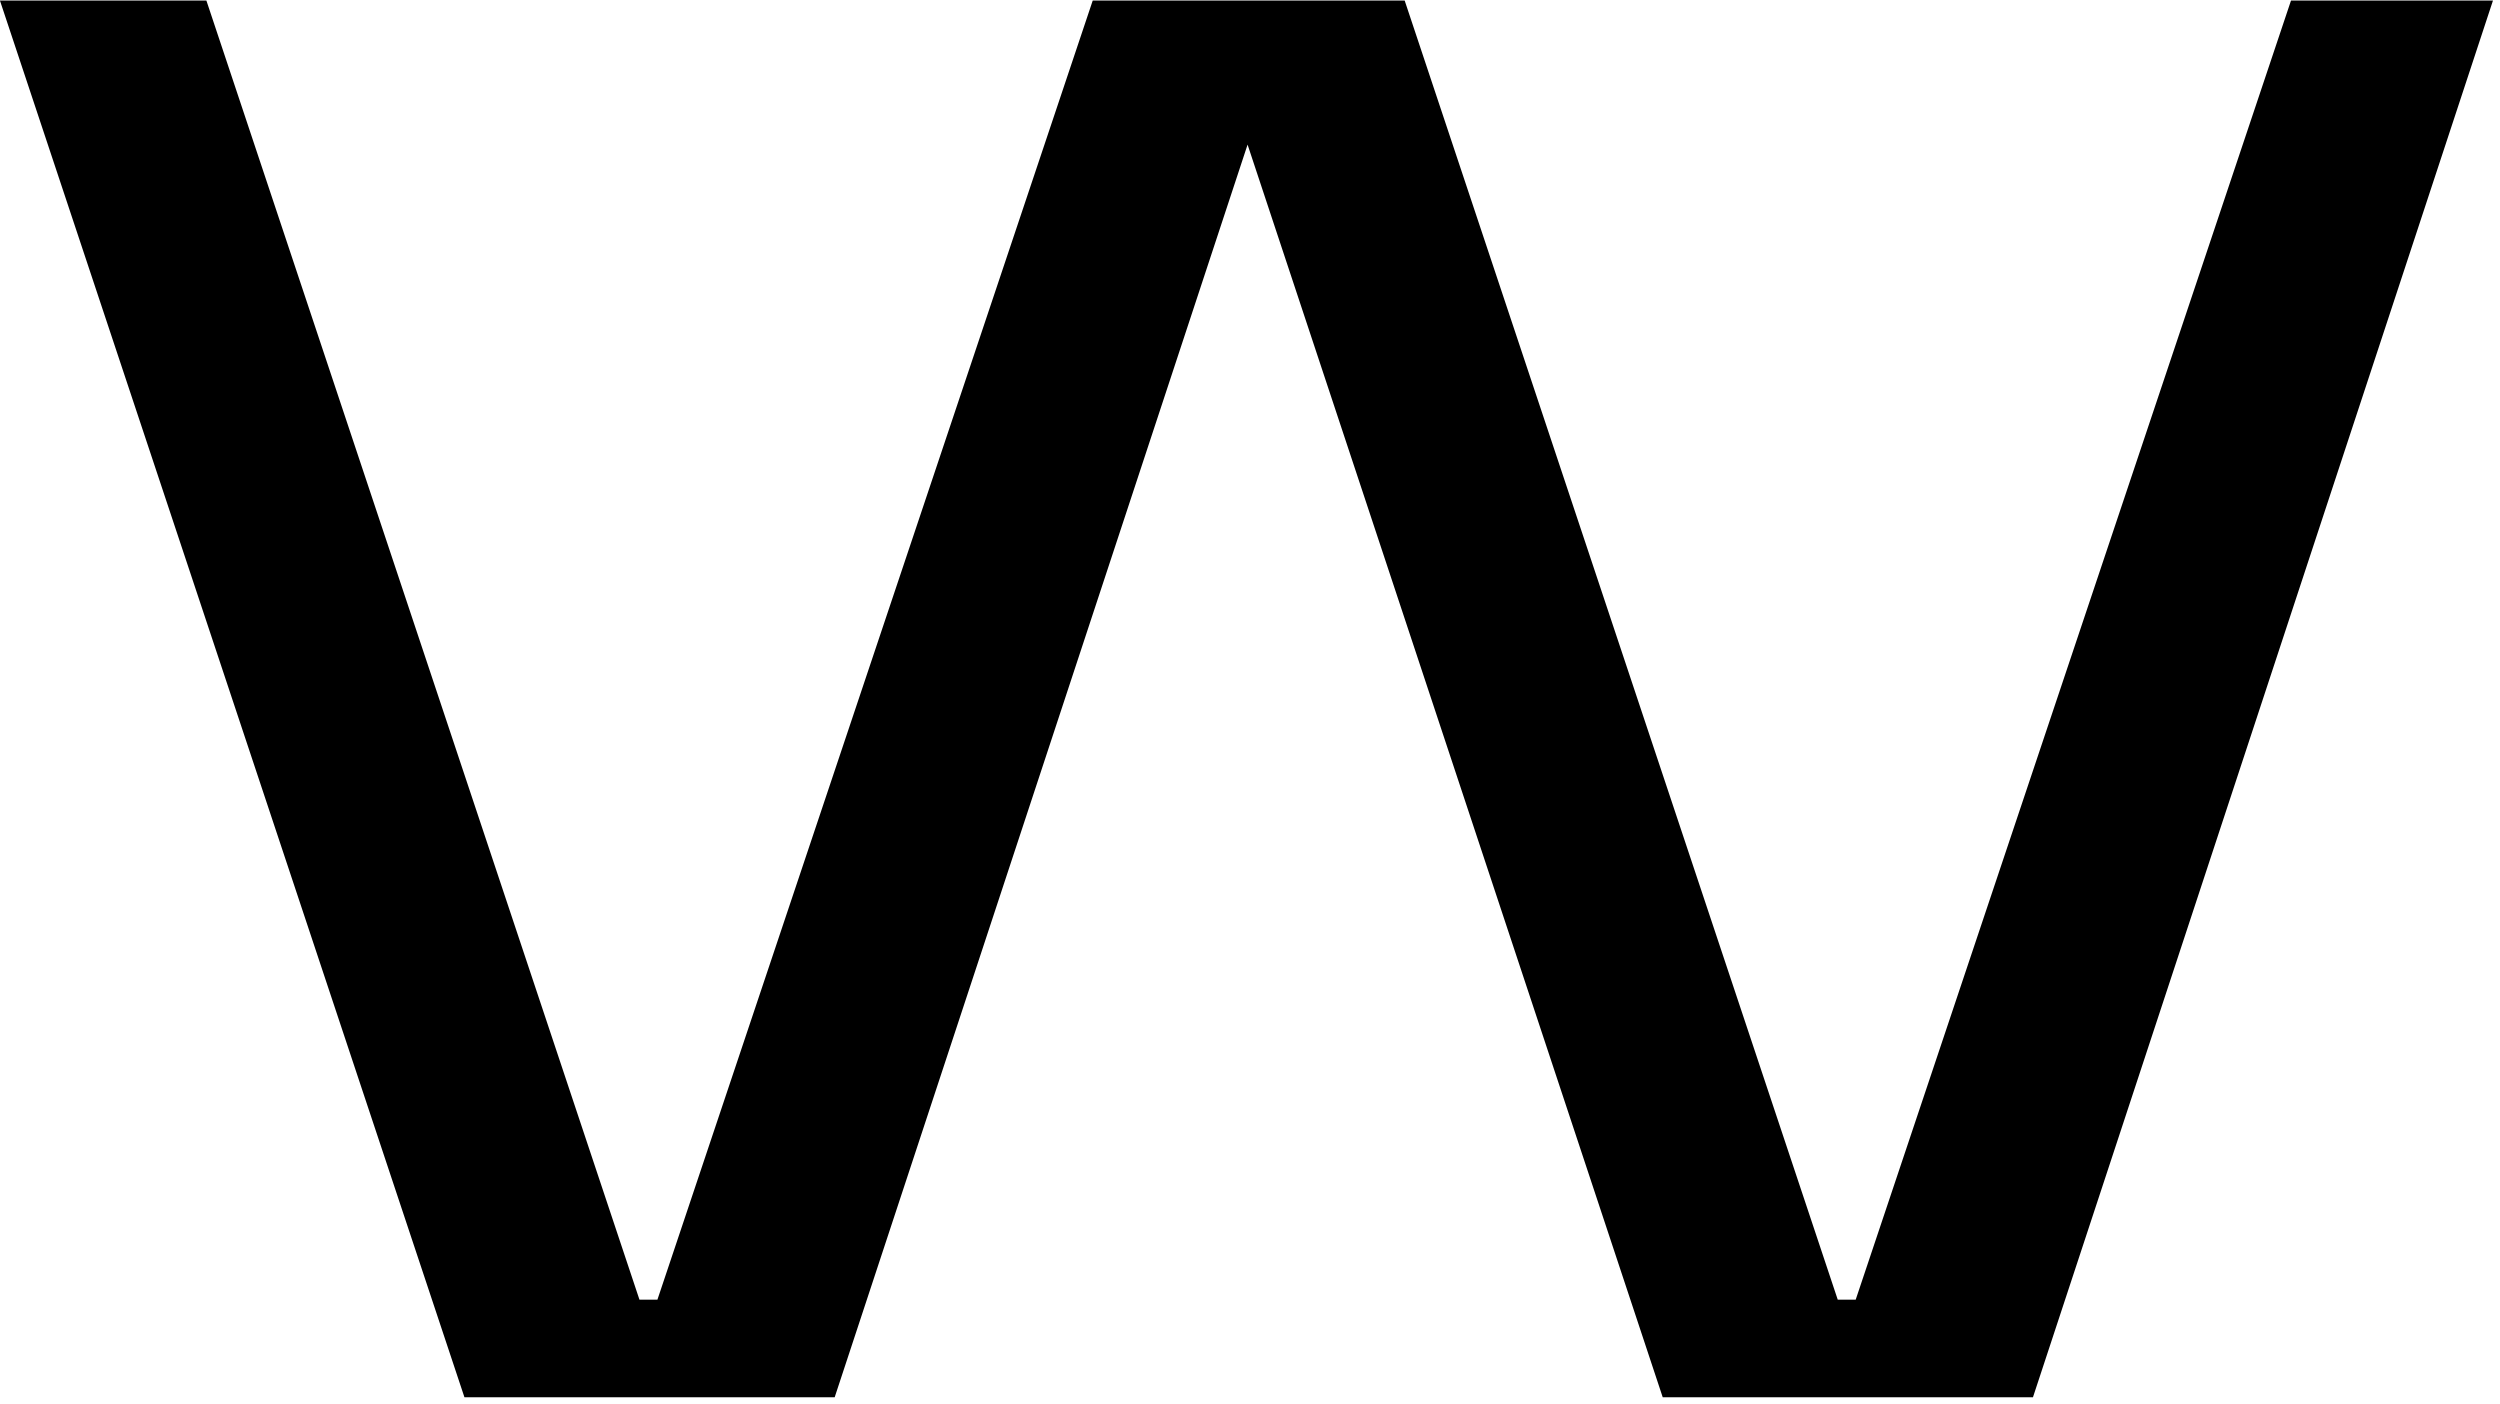 <svg width="333" height="187" viewBox="0 0 333 187" fill="none" xmlns="http://www.w3.org/2000/svg"><path d="M27.489.067L85.176 173.12h2.391L145.553.067H187.1l57.687 173.052h2.391L305.164.067h26.901l-61.274 186.046h-49.318l-55.296-166.85-54.997 166.85H61.862L-.01.067h27.5z" fill="#000"/></svg>
